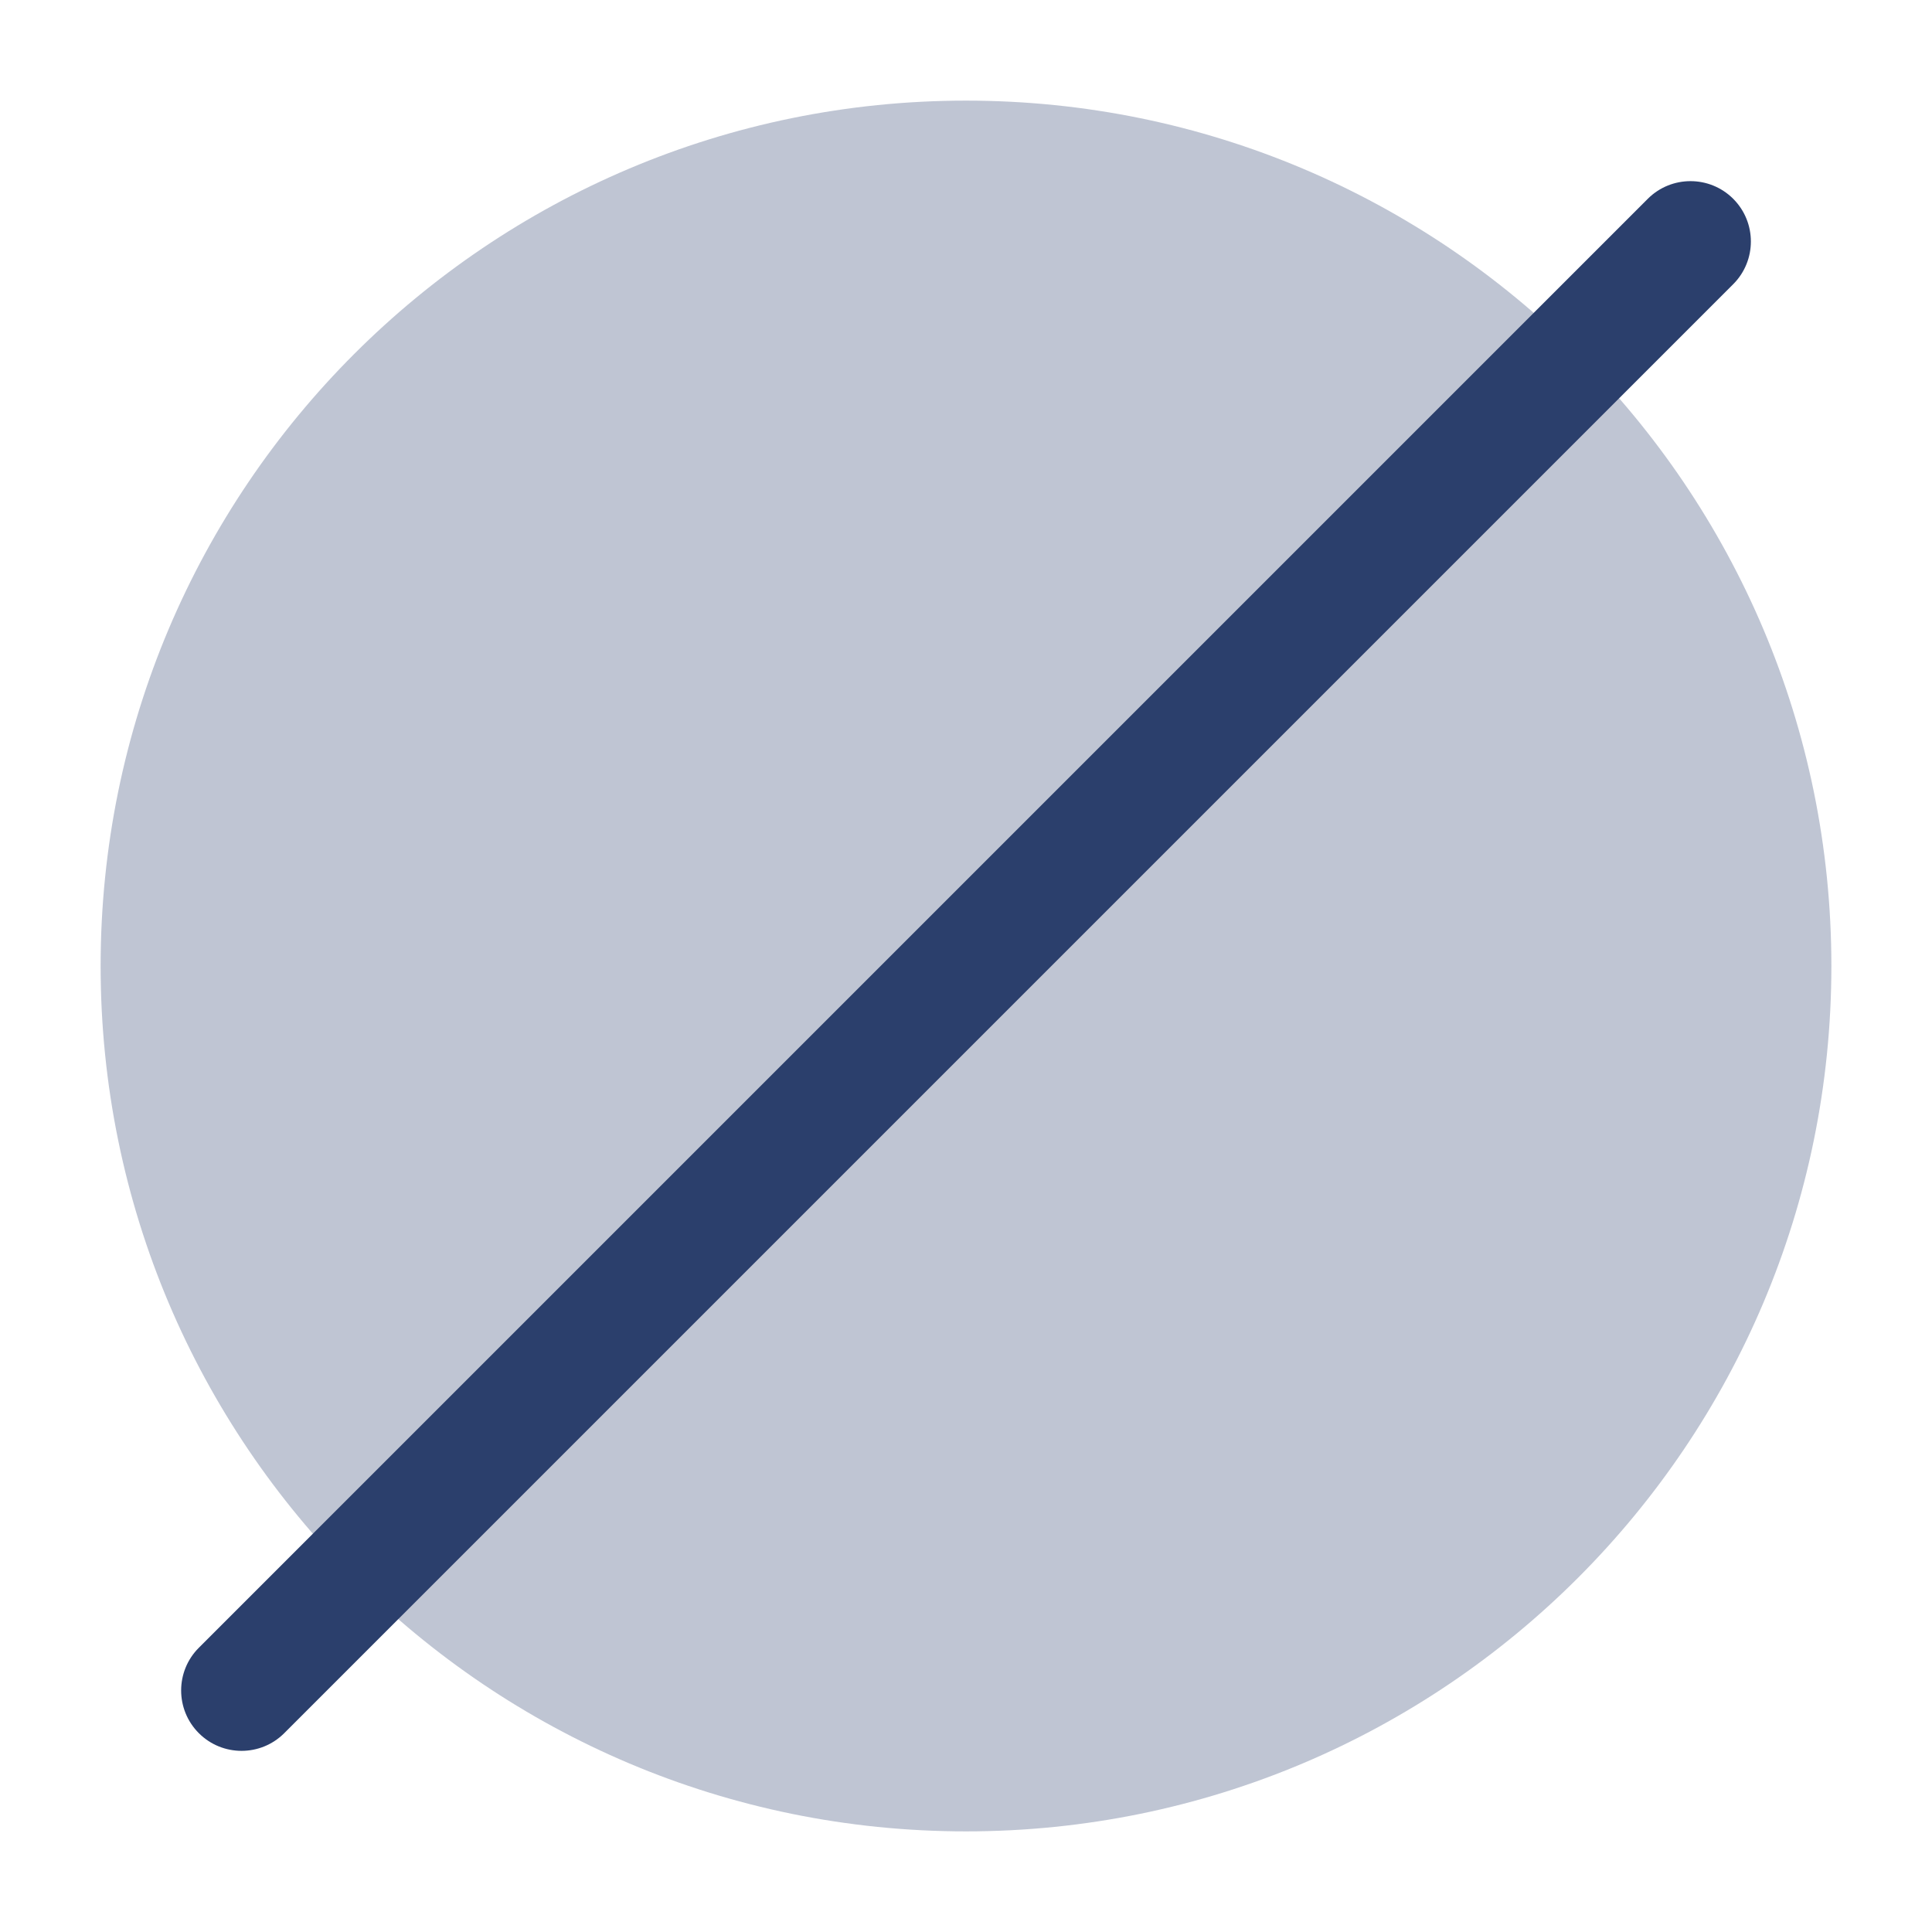 <svg width="24" height="24" viewBox="0 0 24 24" fill="none" xmlns="http://www.w3.org/2000/svg">
<path opacity="0.3" d="M12 1.25C17.937 1.25 22.75 6.063 22.75 12C22.75 17.937 17.937 22.75 12 22.75C6.063 22.75 1.25 17.937 1.25 12C1.25 6.063 6.063 1.25 12 1.25Z" fill="#2B3F6C"/>
<path d="M20.469 2.47C20.762 2.177 21.238 2.177 21.531 2.47C21.823 2.763 21.823 3.237 21.531 3.53L3.531 21.53C3.238 21.823 2.763 21.823 2.47 21.53C2.177 21.237 2.177 20.762 2.47 20.469L20.469 2.47Z" fill="#2B3F6C"/>
</svg>
